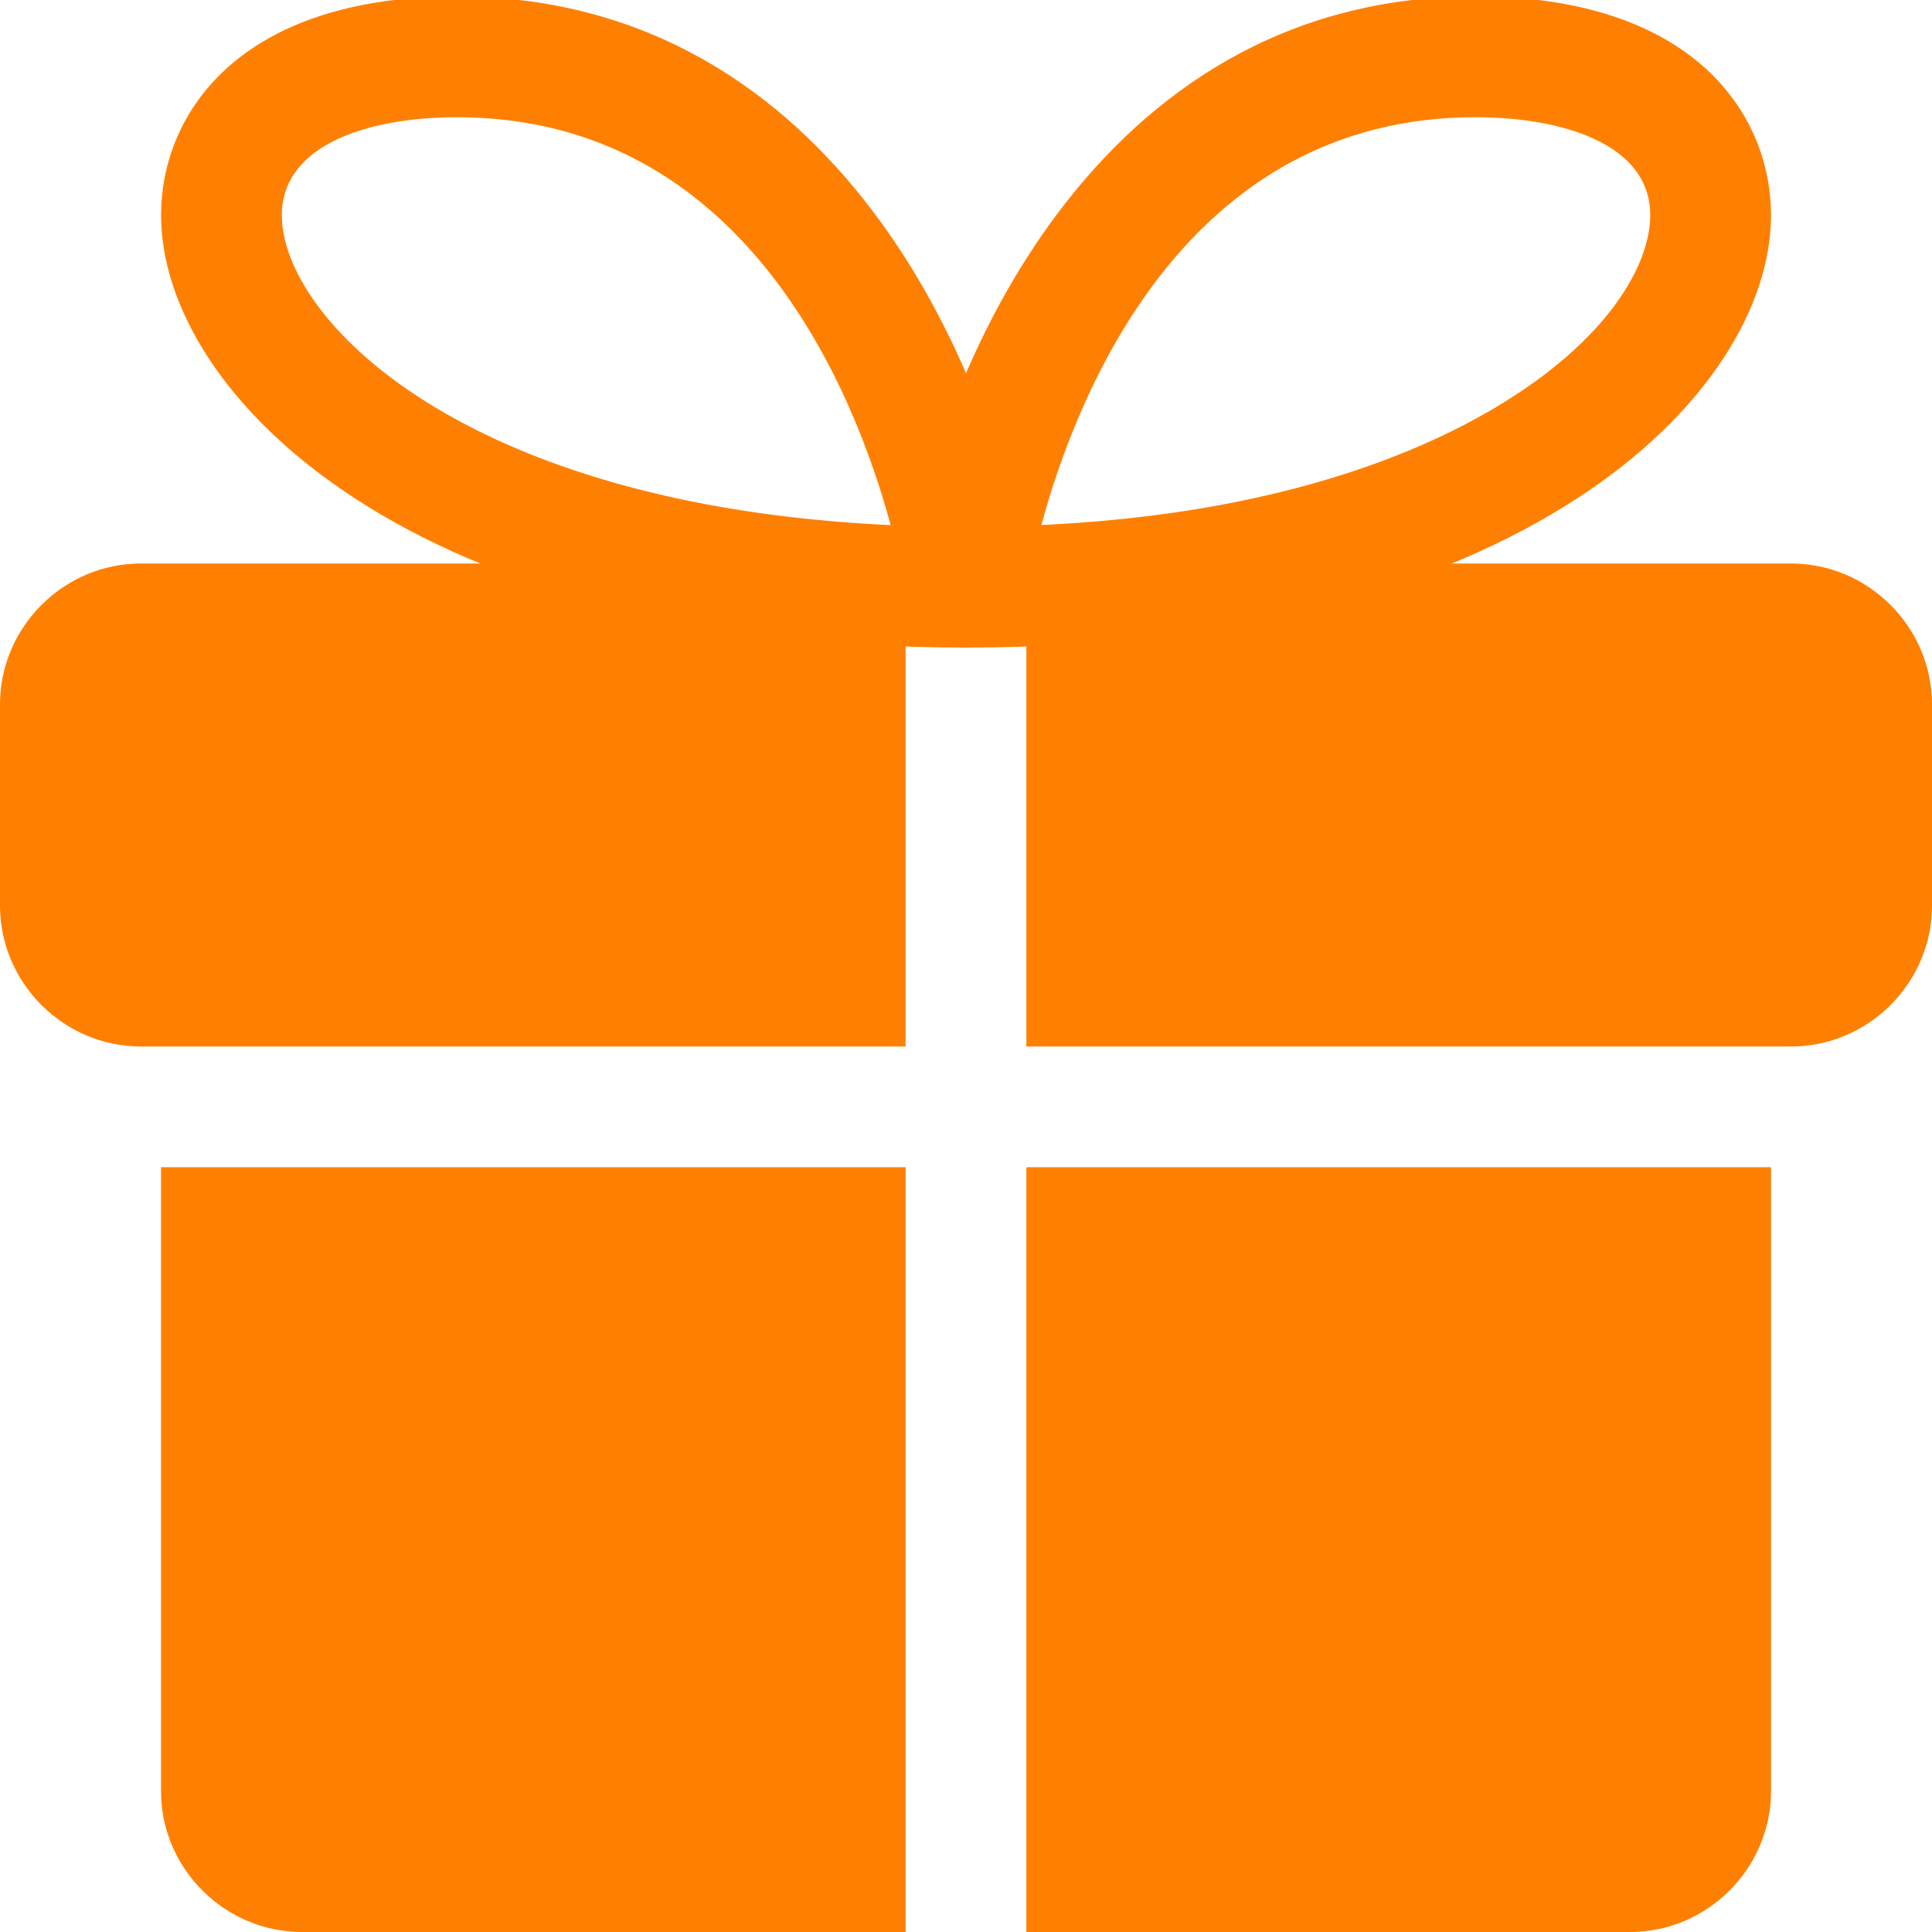 <svg width="24" height="24" viewBox="0 0 24 24" fill="none" xmlns="http://www.w3.org/2000/svg">
<g clip-path="url(#clip0_1171_97)">
<path d="M2 14.5H11.25V24H3.75C2.79 24 2 23.21 2 22.25V14.5ZM22 14.5V22.25C22 23.21 21.21 24 20.25 24H12.75V14.5H22ZM0 8.75V11.25C0 12.21 0.79 13 1.75 13H11.25V7H1.75C0.79 7 0 7.79 0 8.75ZM22.25 7H12.75V13H22.25C23.21 13 24 12.21 24 11.25V8.75C24 7.79 23.21 7 22.25 7Z" fill="#FF8000"/>
<path d="M12 8.044C11.892 8.044 11.786 8.02 11.688 7.975C11.59 7.93 11.503 7.865 11.433 7.783C11.363 7.702 11.31 7.606 11.28 7.503C11.25 7.399 11.243 7.291 11.258 7.184C11.628 4.684 13.581 -0.045 18.329 -0.045C21.039 -0.044 22 1.42 22 2.674C22 4.903 18.897 8.044 12 8.044ZM18.329 1.456C14.747 1.456 13.387 4.861 12.936 6.522C15.762 6.39 17.544 5.675 18.57 5.066C19.993 4.221 20.5 3.276 20.5 2.673C20.5 1.775 19.379 1.456 18.329 1.456Z" fill="#FF8000"/>
<path d="M12.001 8.044C5.104 8.044 2.001 4.903 2.001 2.674C2.001 1.42 2.963 -0.044 5.673 -0.044C10.42 -0.044 12.373 4.685 12.743 7.185C12.758 7.292 12.751 7.4 12.72 7.503C12.69 7.607 12.638 7.702 12.568 7.784C12.497 7.865 12.41 7.93 12.313 7.975C12.215 8.02 12.109 8.044 12.001 8.044ZM5.673 1.456C4.623 1.456 3.501 1.776 3.501 2.674C3.501 3.951 5.734 6.278 11.064 6.523C10.614 4.861 9.254 1.456 5.673 1.456Z" fill="#FF8000"/>
</g>
<defs>
<clipPath id="clip0_1171_97">
<rect width="24" height="24" fill="white"/>
</clipPath>
</defs>
</svg>
